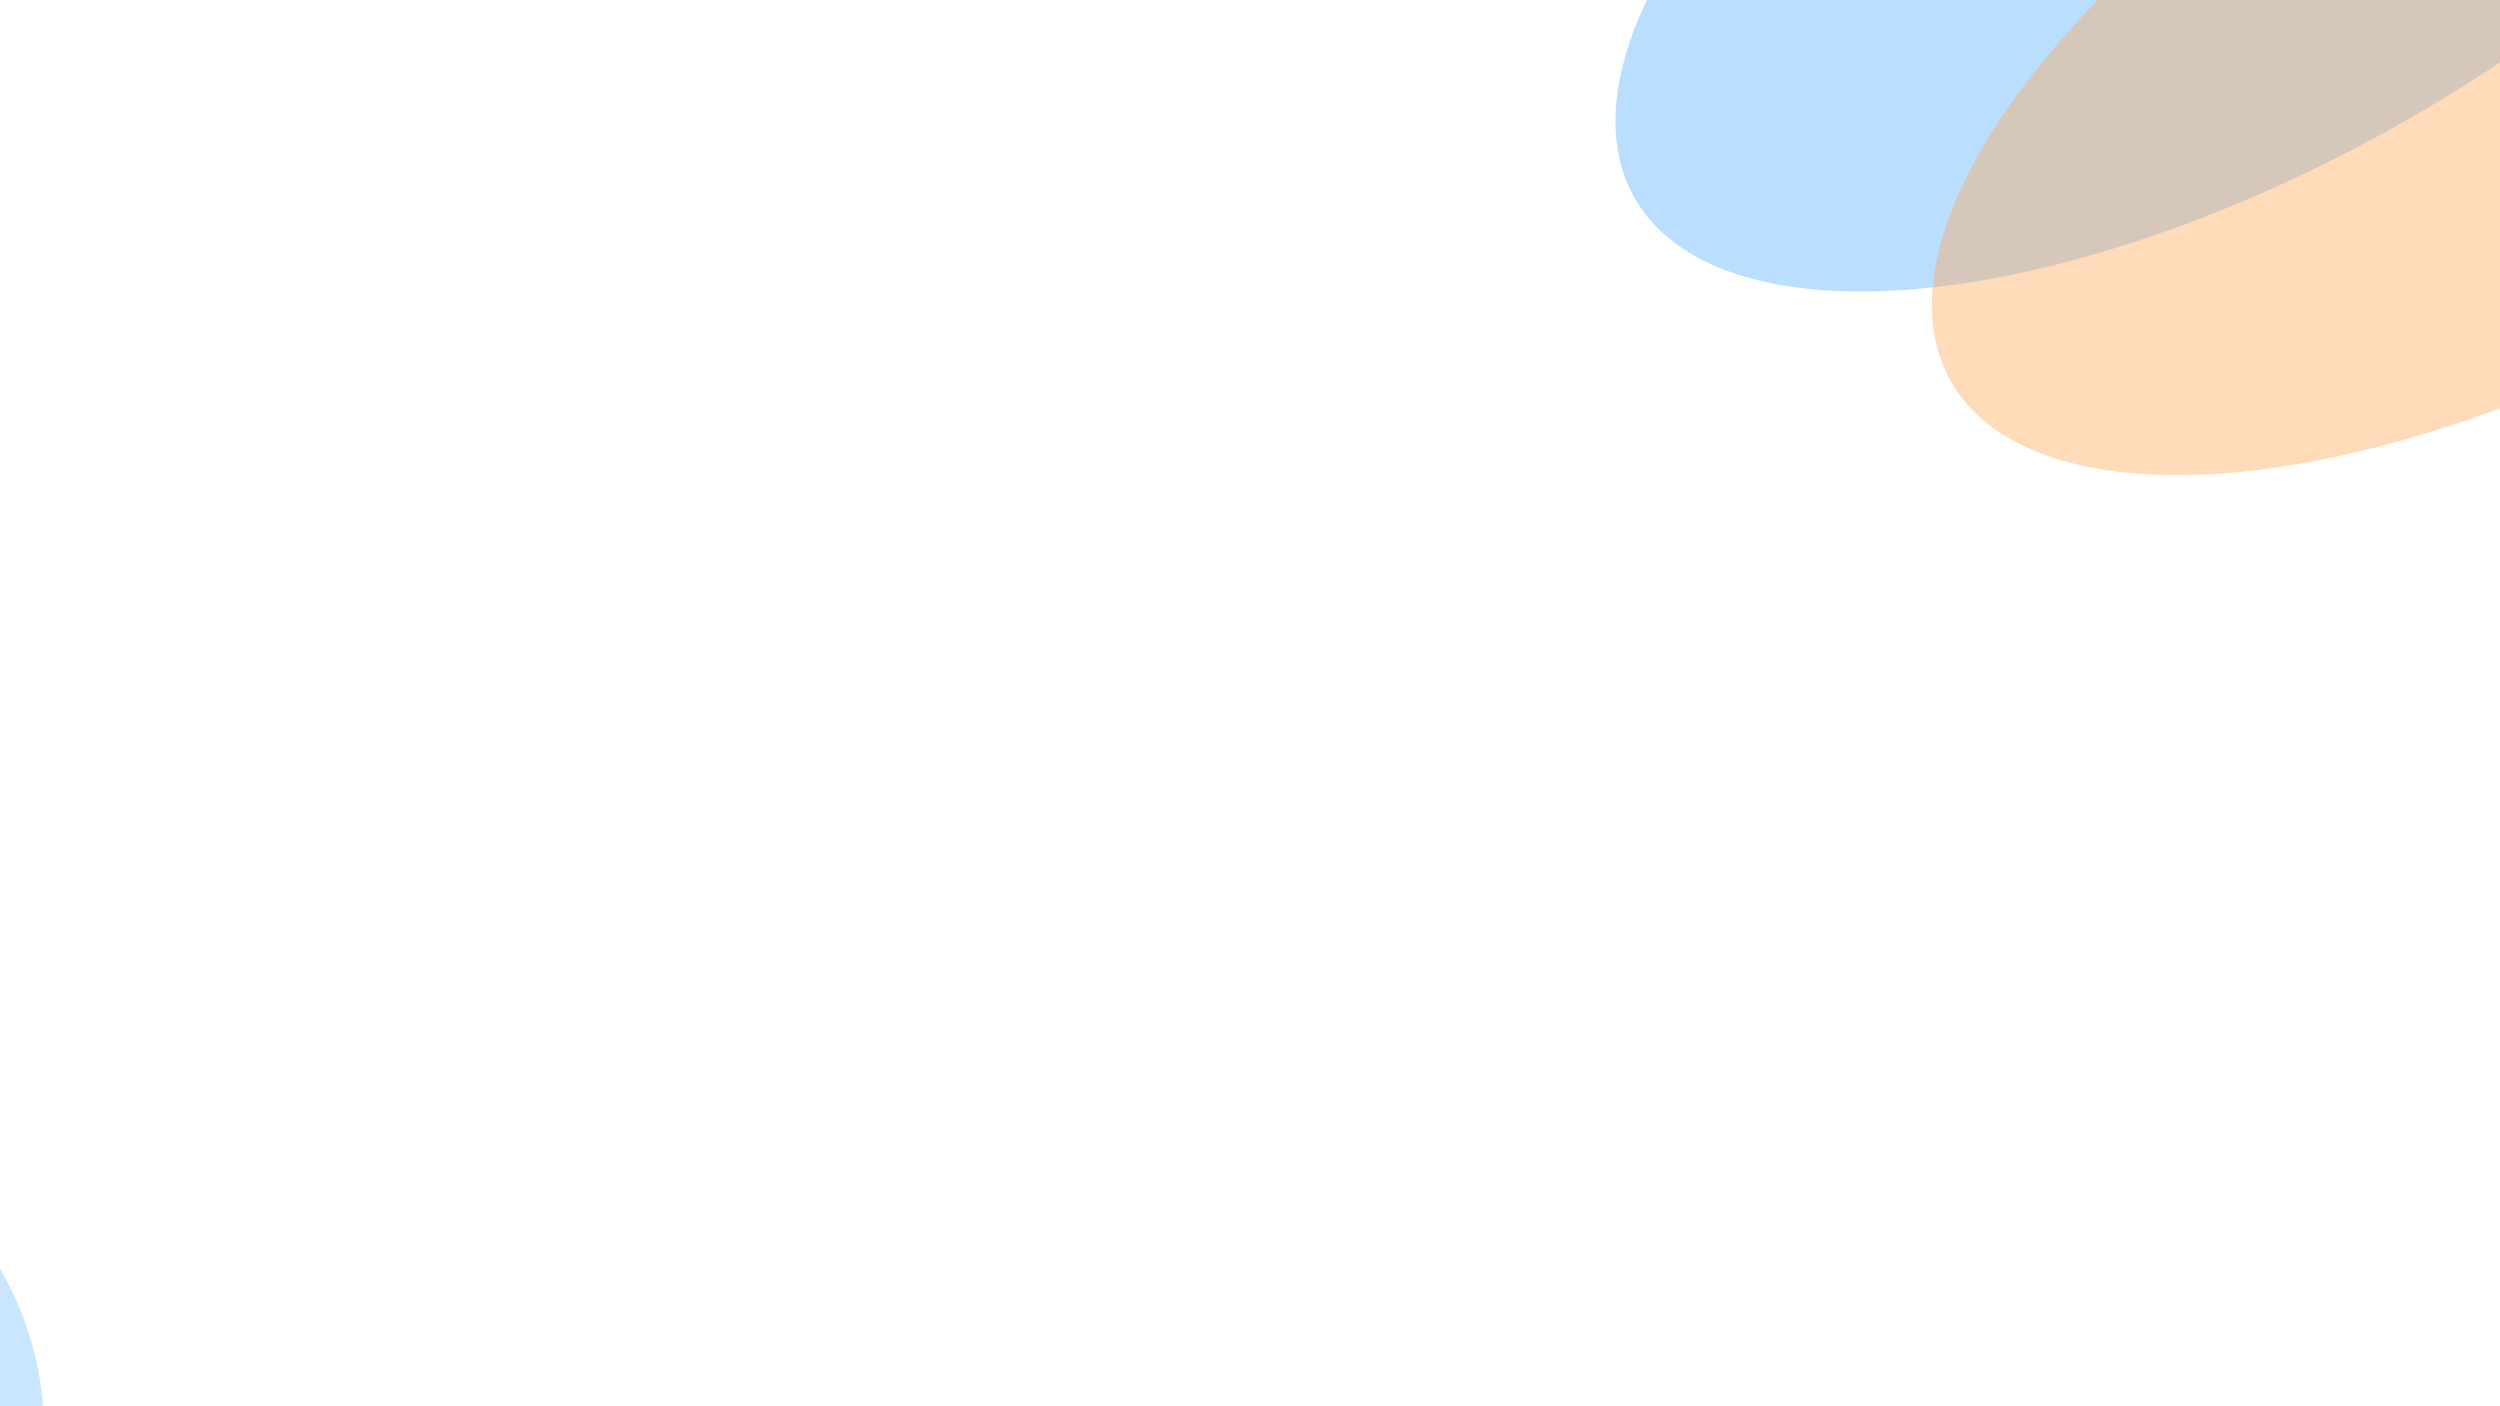 <svg width="1920" height="1080" viewBox="0 0 1920 1080" fill="none" xmlns="http://www.w3.org/2000/svg">
<g filter="url(#filter0_f_25_2)">
<ellipse cx="1724.1" cy="-112.084" rx="538" ry="239" transform="rotate(-29.333 1724.1 -112.084)" fill="#4FAAFF" fill-opacity="0.39"/>
</g>
<g filter="url(#filter1_f_25_2)">
<ellipse cx="1967.1" cy="28.916" rx="538" ry="239" transform="rotate(-29.333 1967.1 28.916)" fill="#FFA34F" fill-opacity="0.39"/>
</g>
<g filter="url(#filter2_f_25_2)">
<ellipse cx="-197.078" cy="1089.09" rx="228.082" ry="239" transform="rotate(-29.333 -197.078 1089.09)" fill="#4FAAFF" fill-opacity="0.3"/>
</g>
<defs>
<filter id="filter0_f_25_2" x="1012.58" y="-676.068" width="1423.06" height="1127.97" filterUnits="userSpaceOnUse" color-interpolation-filters="sRGB">
<feFlood flood-opacity="0" result="BackgroundImageFix"/>
<feBlend mode="normal" in="SourceGraphic" in2="BackgroundImageFix" result="shape"/>
<feGaussianBlur stdDeviation="114" result="effect1_foregroundBlur_25_2"/>
</filter>
<filter id="filter1_f_25_2" x="1255.58" y="-535.068" width="1423.06" height="1127.97" filterUnits="userSpaceOnUse" color-interpolation-filters="sRGB">
<feFlood flood-opacity="0" result="BackgroundImageFix"/>
<feBlend mode="normal" in="SourceGraphic" in2="BackgroundImageFix" result="shape"/>
<feGaussianBlur stdDeviation="114" result="effect1_foregroundBlur_25_2"/>
</filter>
<filter id="filter2_f_25_2" x="-655.864" y="624.619" width="917.572" height="928.944" filterUnits="userSpaceOnUse" color-interpolation-filters="sRGB">
<feFlood flood-opacity="0" result="BackgroundImageFix"/>
<feBlend mode="normal" in="SourceGraphic" in2="BackgroundImageFix" result="shape"/>
<feGaussianBlur stdDeviation="114" result="effect1_foregroundBlur_25_2"/>
</filter>
</defs>
</svg>
